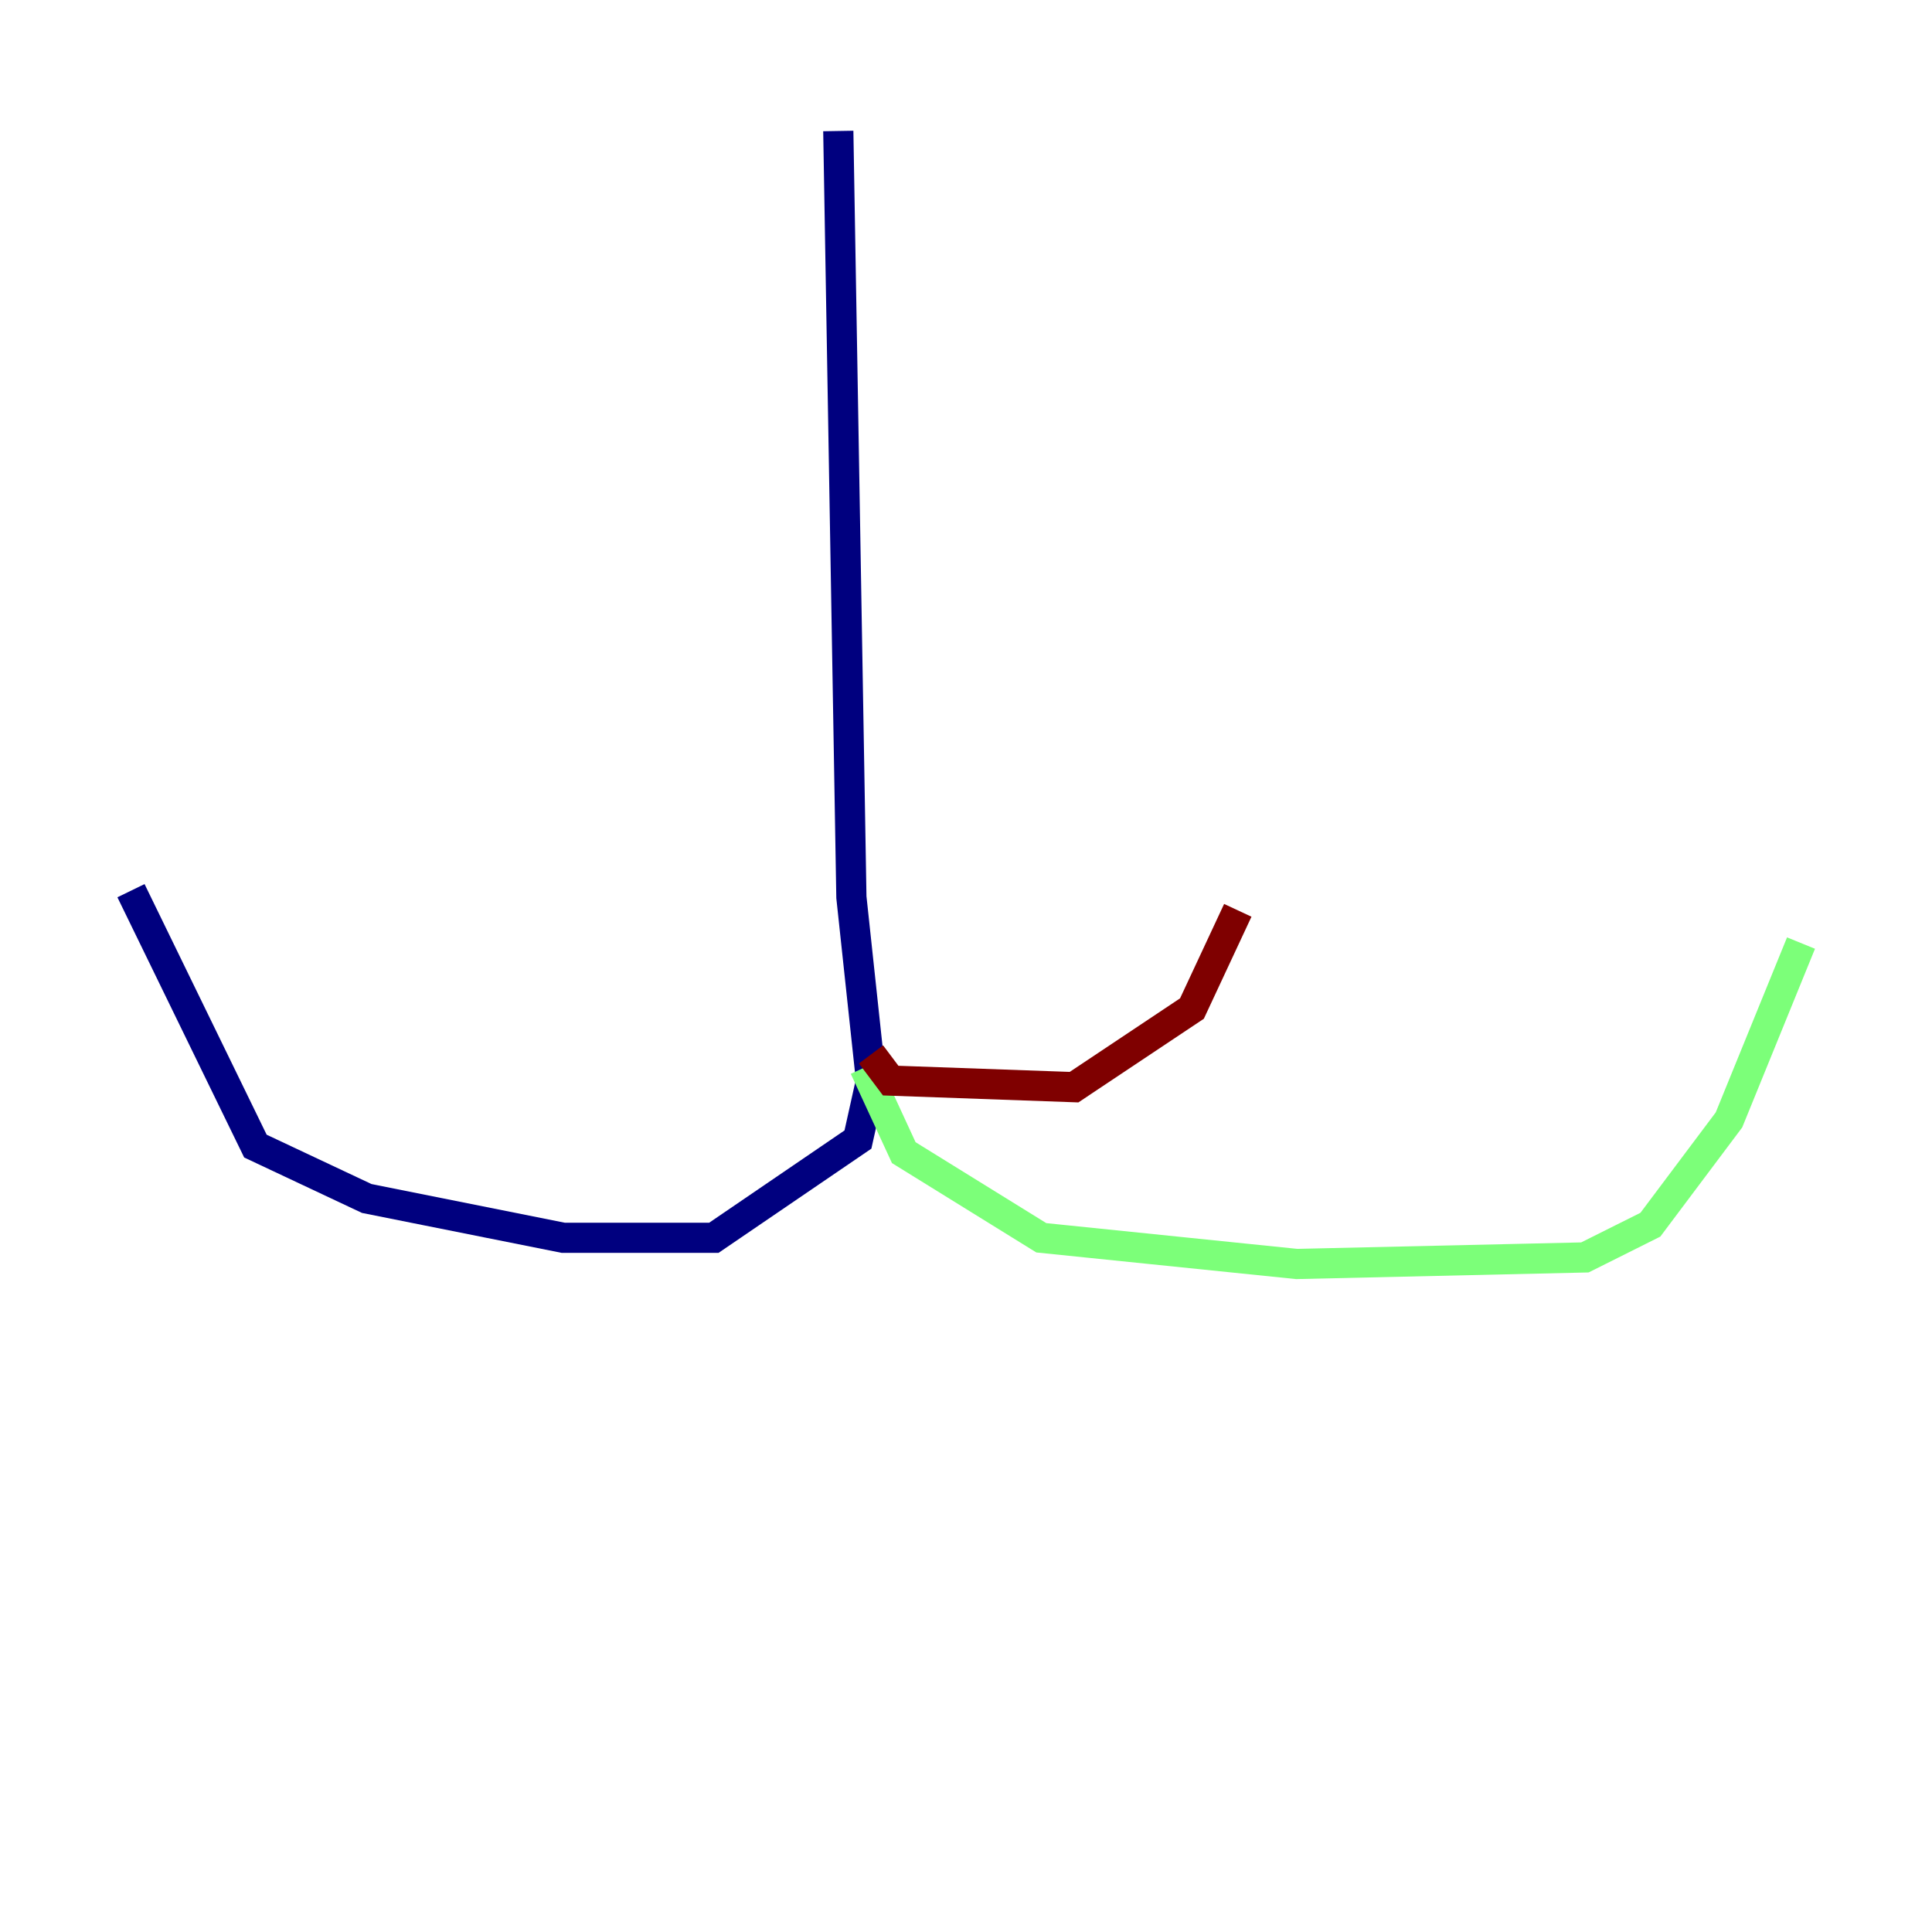 <?xml version="1.0" encoding="utf-8" ?>
<svg baseProfile="tiny" height="128" version="1.2" viewBox="0,0,128,128" width="128" xmlns="http://www.w3.org/2000/svg" xmlns:ev="http://www.w3.org/2001/xml-events" xmlns:xlink="http://www.w3.org/1999/xlink"><defs /><polyline fill="none" points="55.539,8.678 56.407,59.444 57.709,71.593 56.841,75.498 47.295,82.007 37.315,82.007 24.298,79.403 16.922,75.932 8.678,59.01" stroke="#00007f" stroke-width="2" /><polyline fill="none" points="57.275,70.725 59.878,76.366 68.99,82.007 85.912,83.742 105.003,83.308 109.342,81.139 114.549,74.197 119.322,62.481" stroke="#7cff79" stroke-width="2" /><polyline fill="none" points="57.709,69.858 59.01,71.593 71.159,72.027 78.969,66.82 82.007,60.312" stroke="#7f0000" stroke-width="2" /></svg>